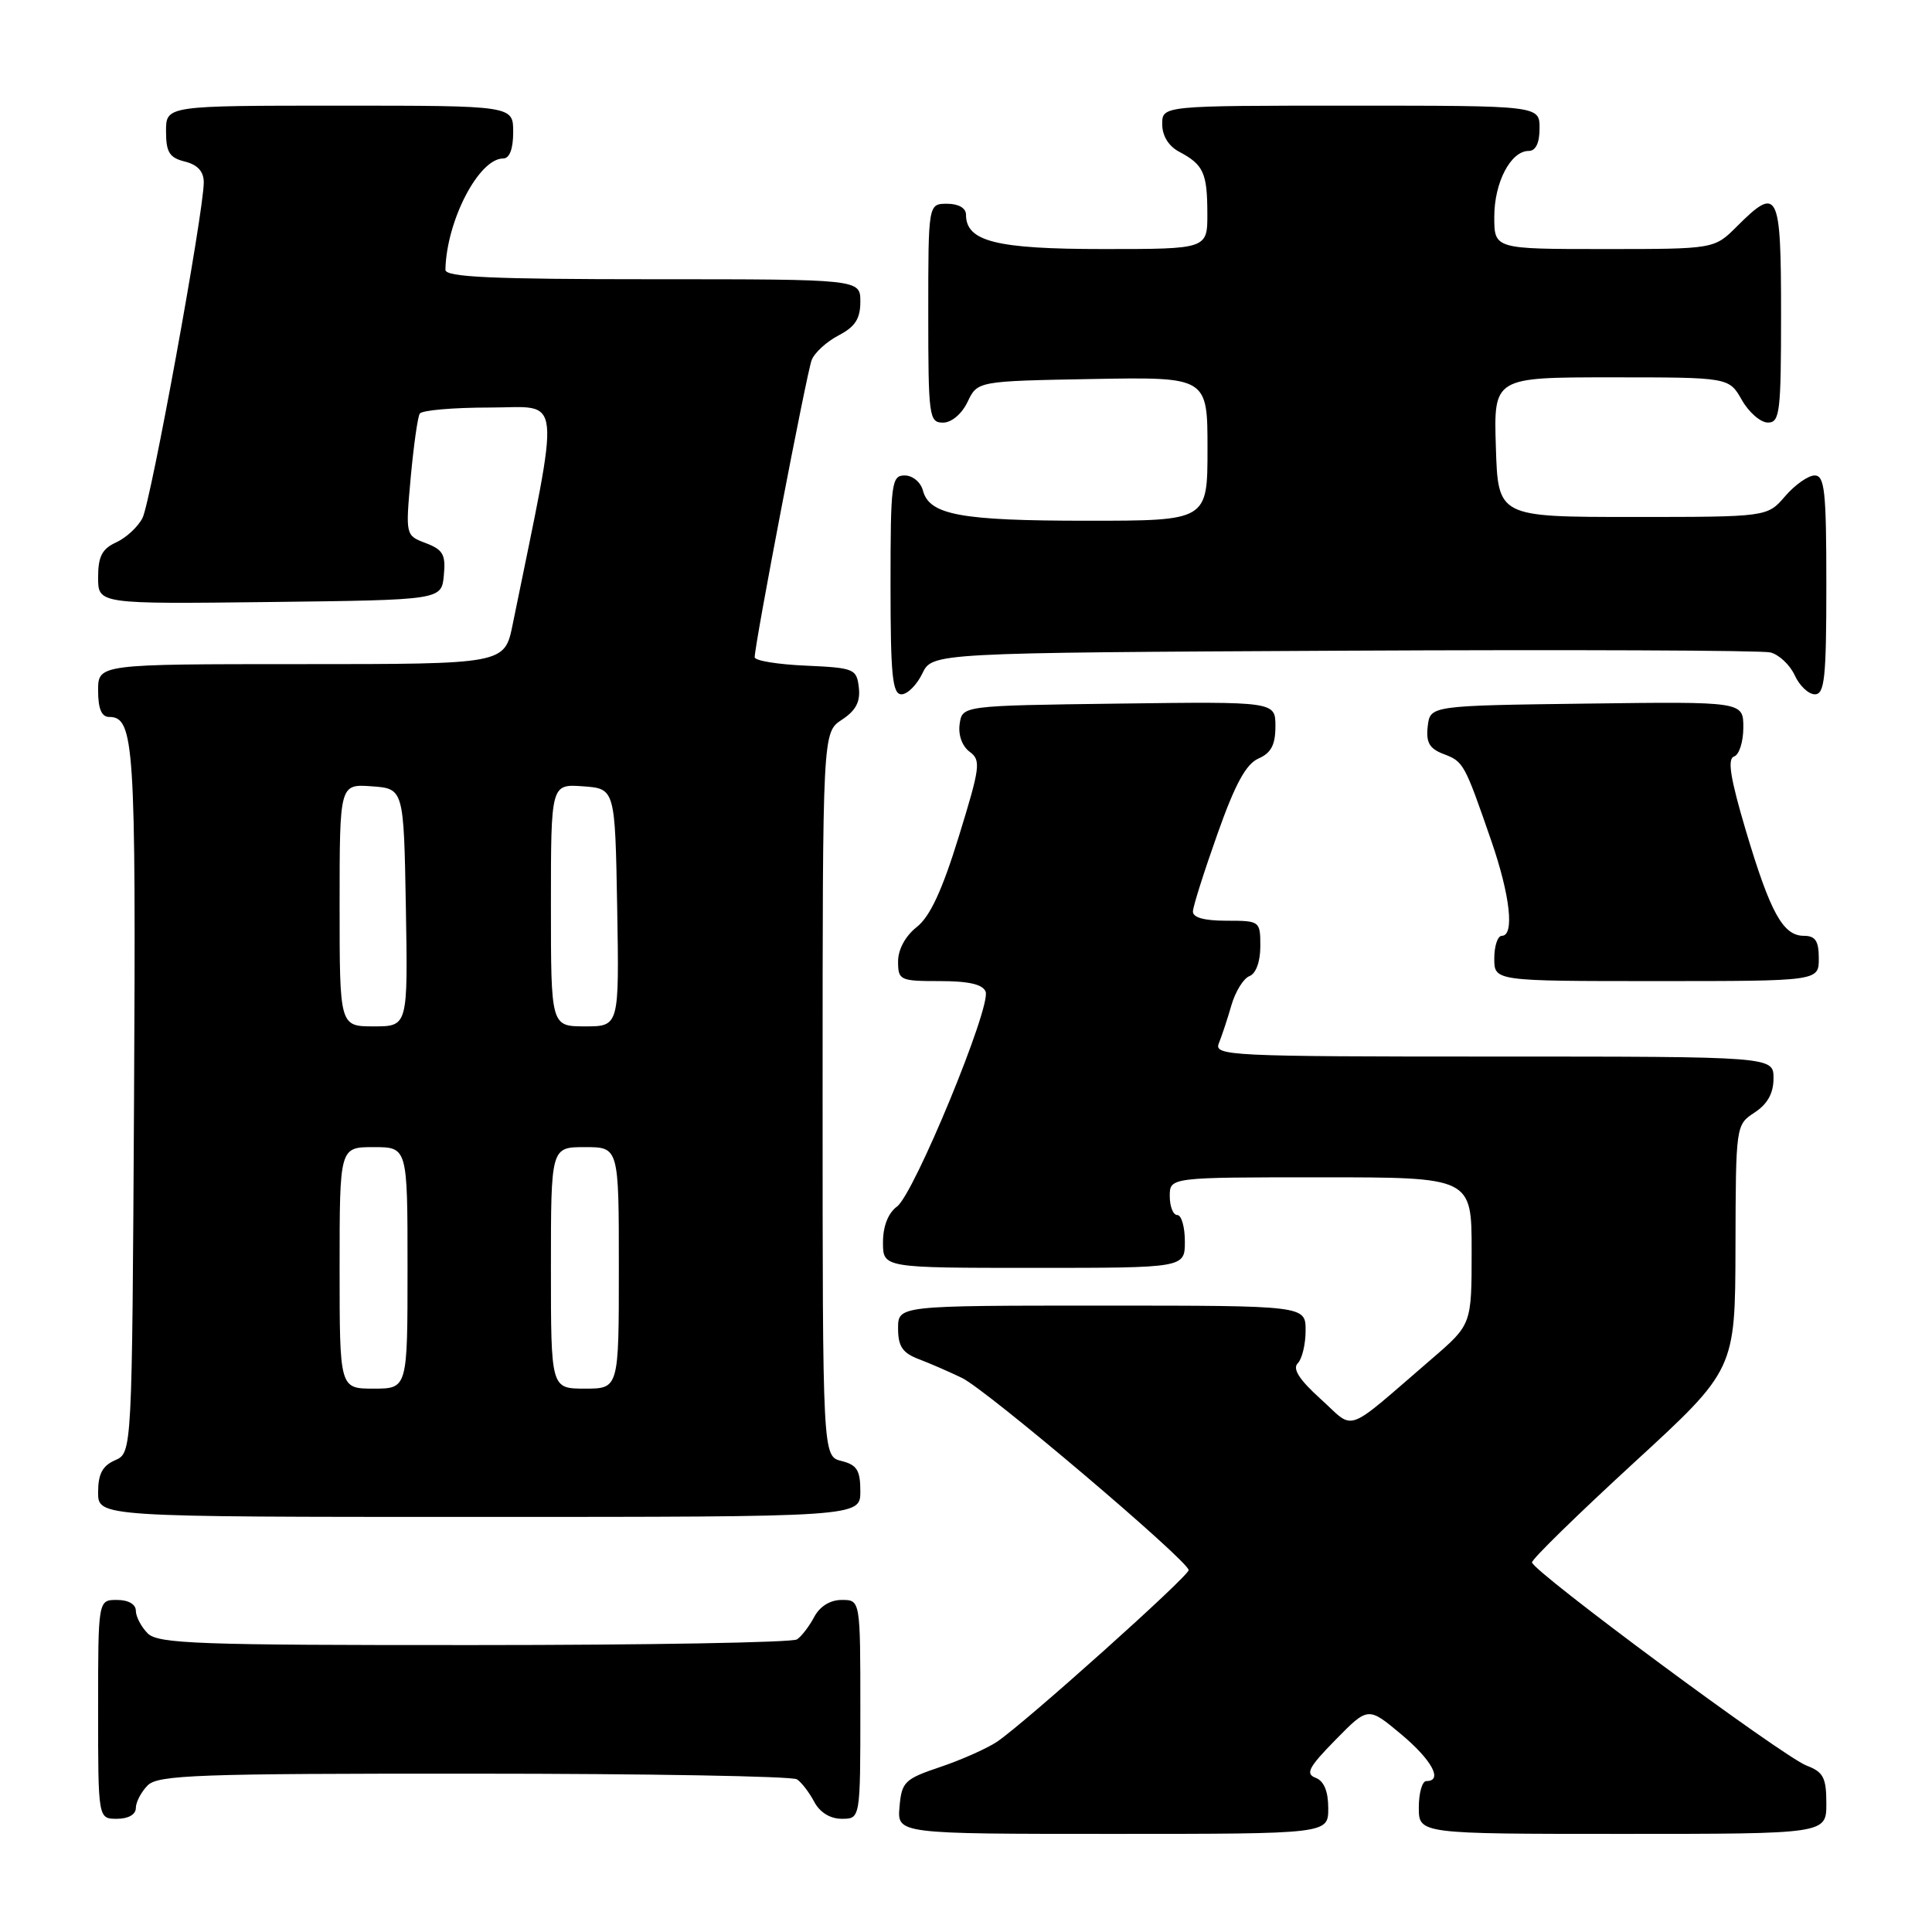 <?xml version="1.0" encoding="UTF-8" standalone="no"?>
<!DOCTYPE svg PUBLIC "-//W3C//DTD SVG 1.1//EN" "http://www.w3.org/Graphics/SVG/1.1/DTD/svg11.dtd" >
<svg xmlns="http://www.w3.org/2000/svg" xmlns:xlink="http://www.w3.org/1999/xlink" version="1.1" viewBox="0 0 256 256">
 <g >
 <path fill="currentColor"
d=" M 176.00 239.61 C 176.00 237.36 175.44 236.00 174.33 235.57 C 172.94 235.04 173.40 234.17 176.97 230.53 C 181.28 226.14 181.28 226.14 185.64 229.78 C 189.74 233.21 191.25 236.00 189.00 236.00 C 188.45 236.00 188.00 237.57 188.00 239.50 C 188.00 243.00 188.00 243.00 215.00 243.00 C 242.00 243.00 242.00 243.00 242.00 238.98 C 242.00 235.56 241.61 234.80 239.40 233.96 C 236.25 232.77 203.00 208.15 203.00 207.02 C 203.00 206.58 209.06 200.66 216.46 193.86 C 229.92 181.50 229.92 181.50 229.96 165.27 C 230.00 149.09 230.01 149.04 232.50 147.41 C 234.21 146.29 235.00 144.86 235.00 142.88 C 235.00 140.00 235.00 140.00 197.89 140.00 C 162.95 140.00 160.83 139.90 161.50 138.25 C 161.89 137.29 162.65 135.01 163.17 133.19 C 163.70 131.38 164.77 129.64 165.56 129.34 C 166.42 129.01 167.00 127.42 167.00 125.39 C 167.00 122.04 166.95 122.00 162.50 122.00 C 159.53 122.00 158.02 121.57 158.07 120.75 C 158.10 120.06 159.56 115.45 161.32 110.50 C 163.65 103.91 165.10 101.24 166.75 100.51 C 168.43 99.78 169.00 98.69 169.00 96.24 C 169.00 92.96 169.00 92.96 148.25 93.23 C 127.50 93.50 127.50 93.50 127.16 95.94 C 126.95 97.39 127.49 98.88 128.48 99.61 C 130.01 100.73 129.89 101.62 127.04 110.86 C 124.84 117.99 123.23 121.46 121.47 122.84 C 119.97 124.02 119.00 125.81 119.00 127.39 C 119.00 129.89 119.24 130.00 124.53 130.00 C 128.36 130.00 130.23 130.43 130.60 131.40 C 131.36 133.38 121.12 158.21 118.86 159.87 C 117.68 160.74 117.00 162.49 117.00 164.62 C 117.00 168.00 117.00 168.00 137.00 168.00 C 157.00 168.00 157.00 168.00 157.00 164.50 C 157.00 162.57 156.55 161.00 156.00 161.00 C 155.45 161.00 155.00 159.88 155.00 158.50 C 155.00 156.00 155.00 156.00 175.00 156.00 C 195.00 156.00 195.00 156.00 195.00 165.75 C 195.00 175.50 195.00 175.50 189.78 180.00 C 177.92 190.21 179.65 189.58 175.01 185.39 C 172.16 182.82 171.23 181.37 171.96 180.64 C 172.53 180.07 173.00 178.12 173.00 176.30 C 173.00 173.00 173.00 173.00 146.00 173.00 C 119.00 173.00 119.00 173.00 119.00 176.02 C 119.00 178.40 119.59 179.27 121.73 180.09 C 123.24 180.66 125.83 181.79 127.48 182.59 C 130.80 184.20 157.50 206.85 157.50 208.05 C 157.50 208.87 135.93 228.19 132.13 230.78 C 130.82 231.66 127.45 233.17 124.63 234.12 C 119.85 235.73 119.48 236.10 119.19 239.42 C 118.88 243.00 118.88 243.00 147.44 243.00 C 176.00 243.00 176.00 243.00 176.00 239.61 Z  M 18.00 239.57 C 18.00 238.79 18.71 237.44 19.57 236.57 C 20.95 235.19 26.25 235.00 62.82 235.02 C 85.74 235.02 105.00 235.36 105.60 235.77 C 106.21 236.17 107.23 237.51 107.89 238.75 C 108.63 240.15 110.00 241.00 111.54 241.00 C 114.00 241.00 114.00 241.00 114.00 226.50 C 114.00 212.00 114.00 212.00 111.54 212.00 C 110.00 212.00 108.63 212.85 107.89 214.25 C 107.23 215.49 106.21 216.83 105.60 217.23 C 105.00 217.64 85.74 217.98 62.82 217.98 C 26.25 218.00 20.95 217.81 19.57 216.43 C 18.71 215.56 18.00 214.21 18.00 213.43 C 18.00 212.57 17.00 212.00 15.50 212.00 C 13.00 212.00 13.00 212.00 13.00 226.50 C 13.00 241.00 13.00 241.00 15.50 241.00 C 17.00 241.00 18.00 240.43 18.00 239.57 Z  M 114.00 197.61 C 114.00 194.82 113.55 194.10 111.50 193.59 C 109.00 192.96 109.00 192.96 109.00 145.00 C 109.00 97.05 109.00 97.05 111.55 95.37 C 113.40 94.16 114.02 92.99 113.80 91.10 C 113.51 88.62 113.19 88.49 106.75 88.20 C 103.04 88.04 100.00 87.54 100.00 87.09 C 100.00 85.34 106.89 49.41 107.55 47.71 C 107.93 46.73 109.54 45.26 111.12 44.44 C 113.31 43.30 114.00 42.24 114.00 39.97 C 114.00 37.00 114.00 37.00 86.50 37.00 C 65.15 37.00 59.01 36.72 59.02 35.75 C 59.15 29.27 63.44 21.00 66.67 21.00 C 67.52 21.00 68.00 19.74 68.00 17.50 C 68.00 14.00 68.00 14.00 45.00 14.00 C 22.00 14.00 22.00 14.00 22.00 17.39 C 22.00 20.18 22.45 20.90 24.50 21.41 C 26.19 21.83 27.00 22.73 27.00 24.16 C 27.00 28.09 19.99 66.48 18.88 68.64 C 18.28 69.82 16.70 71.27 15.39 71.87 C 13.53 72.72 13.00 73.73 13.00 76.50 C 13.00 80.04 13.00 80.04 35.75 79.77 C 58.50 79.50 58.50 79.50 58.81 76.25 C 59.08 73.50 58.71 72.84 56.43 71.97 C 53.73 70.95 53.73 70.95 54.42 63.28 C 54.81 59.07 55.34 55.25 55.62 54.81 C 55.89 54.36 60.08 54.00 64.93 54.00 C 74.63 54.00 74.34 51.28 67.93 82.75 C 66.86 88.00 66.86 88.00 39.93 88.00 C 13.00 88.00 13.00 88.00 13.00 91.50 C 13.00 93.91 13.46 95.00 14.46 95.00 C 17.79 95.00 18.02 98.55 17.76 145.70 C 17.50 192.50 17.50 192.50 15.25 193.49 C 13.58 194.22 13.00 195.31 13.00 197.74 C 13.00 201.00 13.00 201.00 63.50 201.00 C 114.00 201.00 114.00 201.00 114.00 197.61 Z  M 241.00 127.00 C 241.00 124.68 240.55 124.00 239.02 124.00 C 236.26 124.00 234.58 120.95 231.34 110.08 C 229.28 103.14 228.86 100.55 229.77 100.24 C 230.45 100.02 231.00 98.29 231.00 96.40 C 231.00 92.96 231.00 92.96 210.25 93.23 C 189.50 93.50 189.50 93.50 189.18 96.25 C 188.94 98.39 189.40 99.20 191.30 99.92 C 193.93 100.92 194.05 101.14 197.61 111.43 C 200.11 118.67 200.70 124.00 199.00 124.00 C 198.45 124.00 198.00 125.35 198.00 127.00 C 198.00 130.00 198.00 130.00 219.50 130.00 C 241.00 130.00 241.00 130.00 241.00 127.00 Z  M 122.21 89.25 C 123.53 86.50 123.53 86.50 178.01 86.22 C 207.98 86.07 233.44 86.17 234.58 86.45 C 235.72 86.73 237.17 88.09 237.81 89.48 C 238.44 90.86 239.64 92.00 240.48 92.00 C 241.77 92.00 242.00 89.81 242.00 77.50 C 242.00 65.08 241.78 63.00 240.45 63.00 C 239.60 63.00 237.84 64.24 236.54 65.75 C 234.18 68.50 234.18 68.50 216.34 68.50 C 198.50 68.50 198.50 68.50 198.21 59.25 C 197.92 50.00 197.92 50.00 213.51 50.00 C 229.09 50.00 229.09 50.00 230.80 52.99 C 231.73 54.64 233.29 55.99 234.25 55.99 C 235.84 56.00 236.00 54.65 236.00 41.50 C 236.00 25.34 235.60 24.55 230.15 30.00 C 227.15 33.00 227.15 33.00 212.58 33.00 C 198.00 33.00 198.00 33.00 198.00 28.72 C 198.00 24.17 200.18 20.00 202.56 20.00 C 203.49 20.00 204.00 18.95 204.00 17.00 C 204.00 14.00 204.00 14.00 179.00 14.00 C 154.00 14.00 154.00 14.00 154.00 16.46 C 154.00 18.00 154.85 19.37 156.25 20.11 C 159.46 21.81 159.97 22.91 159.98 28.25 C 160.00 33.00 160.00 33.00 146.22 33.00 C 131.98 33.00 128.00 32.00 128.00 28.44 C 128.00 27.57 127.01 27.00 125.50 27.00 C 123.00 27.00 123.00 27.00 123.00 41.50 C 123.00 55.20 123.11 56.00 124.95 56.00 C 126.08 56.00 127.44 54.86 128.21 53.25 C 129.52 50.50 129.52 50.50 144.76 50.22 C 160.00 49.95 160.00 49.95 160.00 59.47 C 160.00 69.00 160.00 69.00 144.07 69.00 C 127.28 69.00 123.14 68.24 122.29 64.99 C 122.00 63.89 120.92 63.00 119.88 63.00 C 118.13 63.00 118.00 63.97 118.00 77.50 C 118.00 89.48 118.25 92.00 119.45 92.00 C 120.24 92.00 121.48 90.76 122.21 89.25 Z  M 45.00 168.00 C 45.00 152.00 45.00 152.00 49.50 152.00 C 54.00 152.00 54.00 152.00 54.00 168.00 C 54.00 184.00 54.00 184.00 49.50 184.00 C 45.00 184.00 45.00 184.00 45.00 168.00 Z  M 73.00 168.00 C 73.00 152.00 73.00 152.00 77.50 152.00 C 82.00 152.00 82.00 152.00 82.00 168.00 C 82.00 184.00 82.00 184.00 77.50 184.00 C 73.00 184.00 73.00 184.00 73.00 168.00 Z  M 45.00 119.94 C 45.00 103.89 45.00 103.89 49.25 104.19 C 53.50 104.50 53.50 104.50 53.78 120.25 C 54.05 136.00 54.05 136.00 49.53 136.00 C 45.00 136.00 45.00 136.00 45.00 119.94 Z  M 73.00 119.94 C 73.00 103.89 73.00 103.89 77.25 104.19 C 81.50 104.50 81.50 104.50 81.78 120.25 C 82.05 136.00 82.05 136.00 77.53 136.00 C 73.00 136.00 73.00 136.00 73.00 119.94 Z "/>
</g>
</svg>